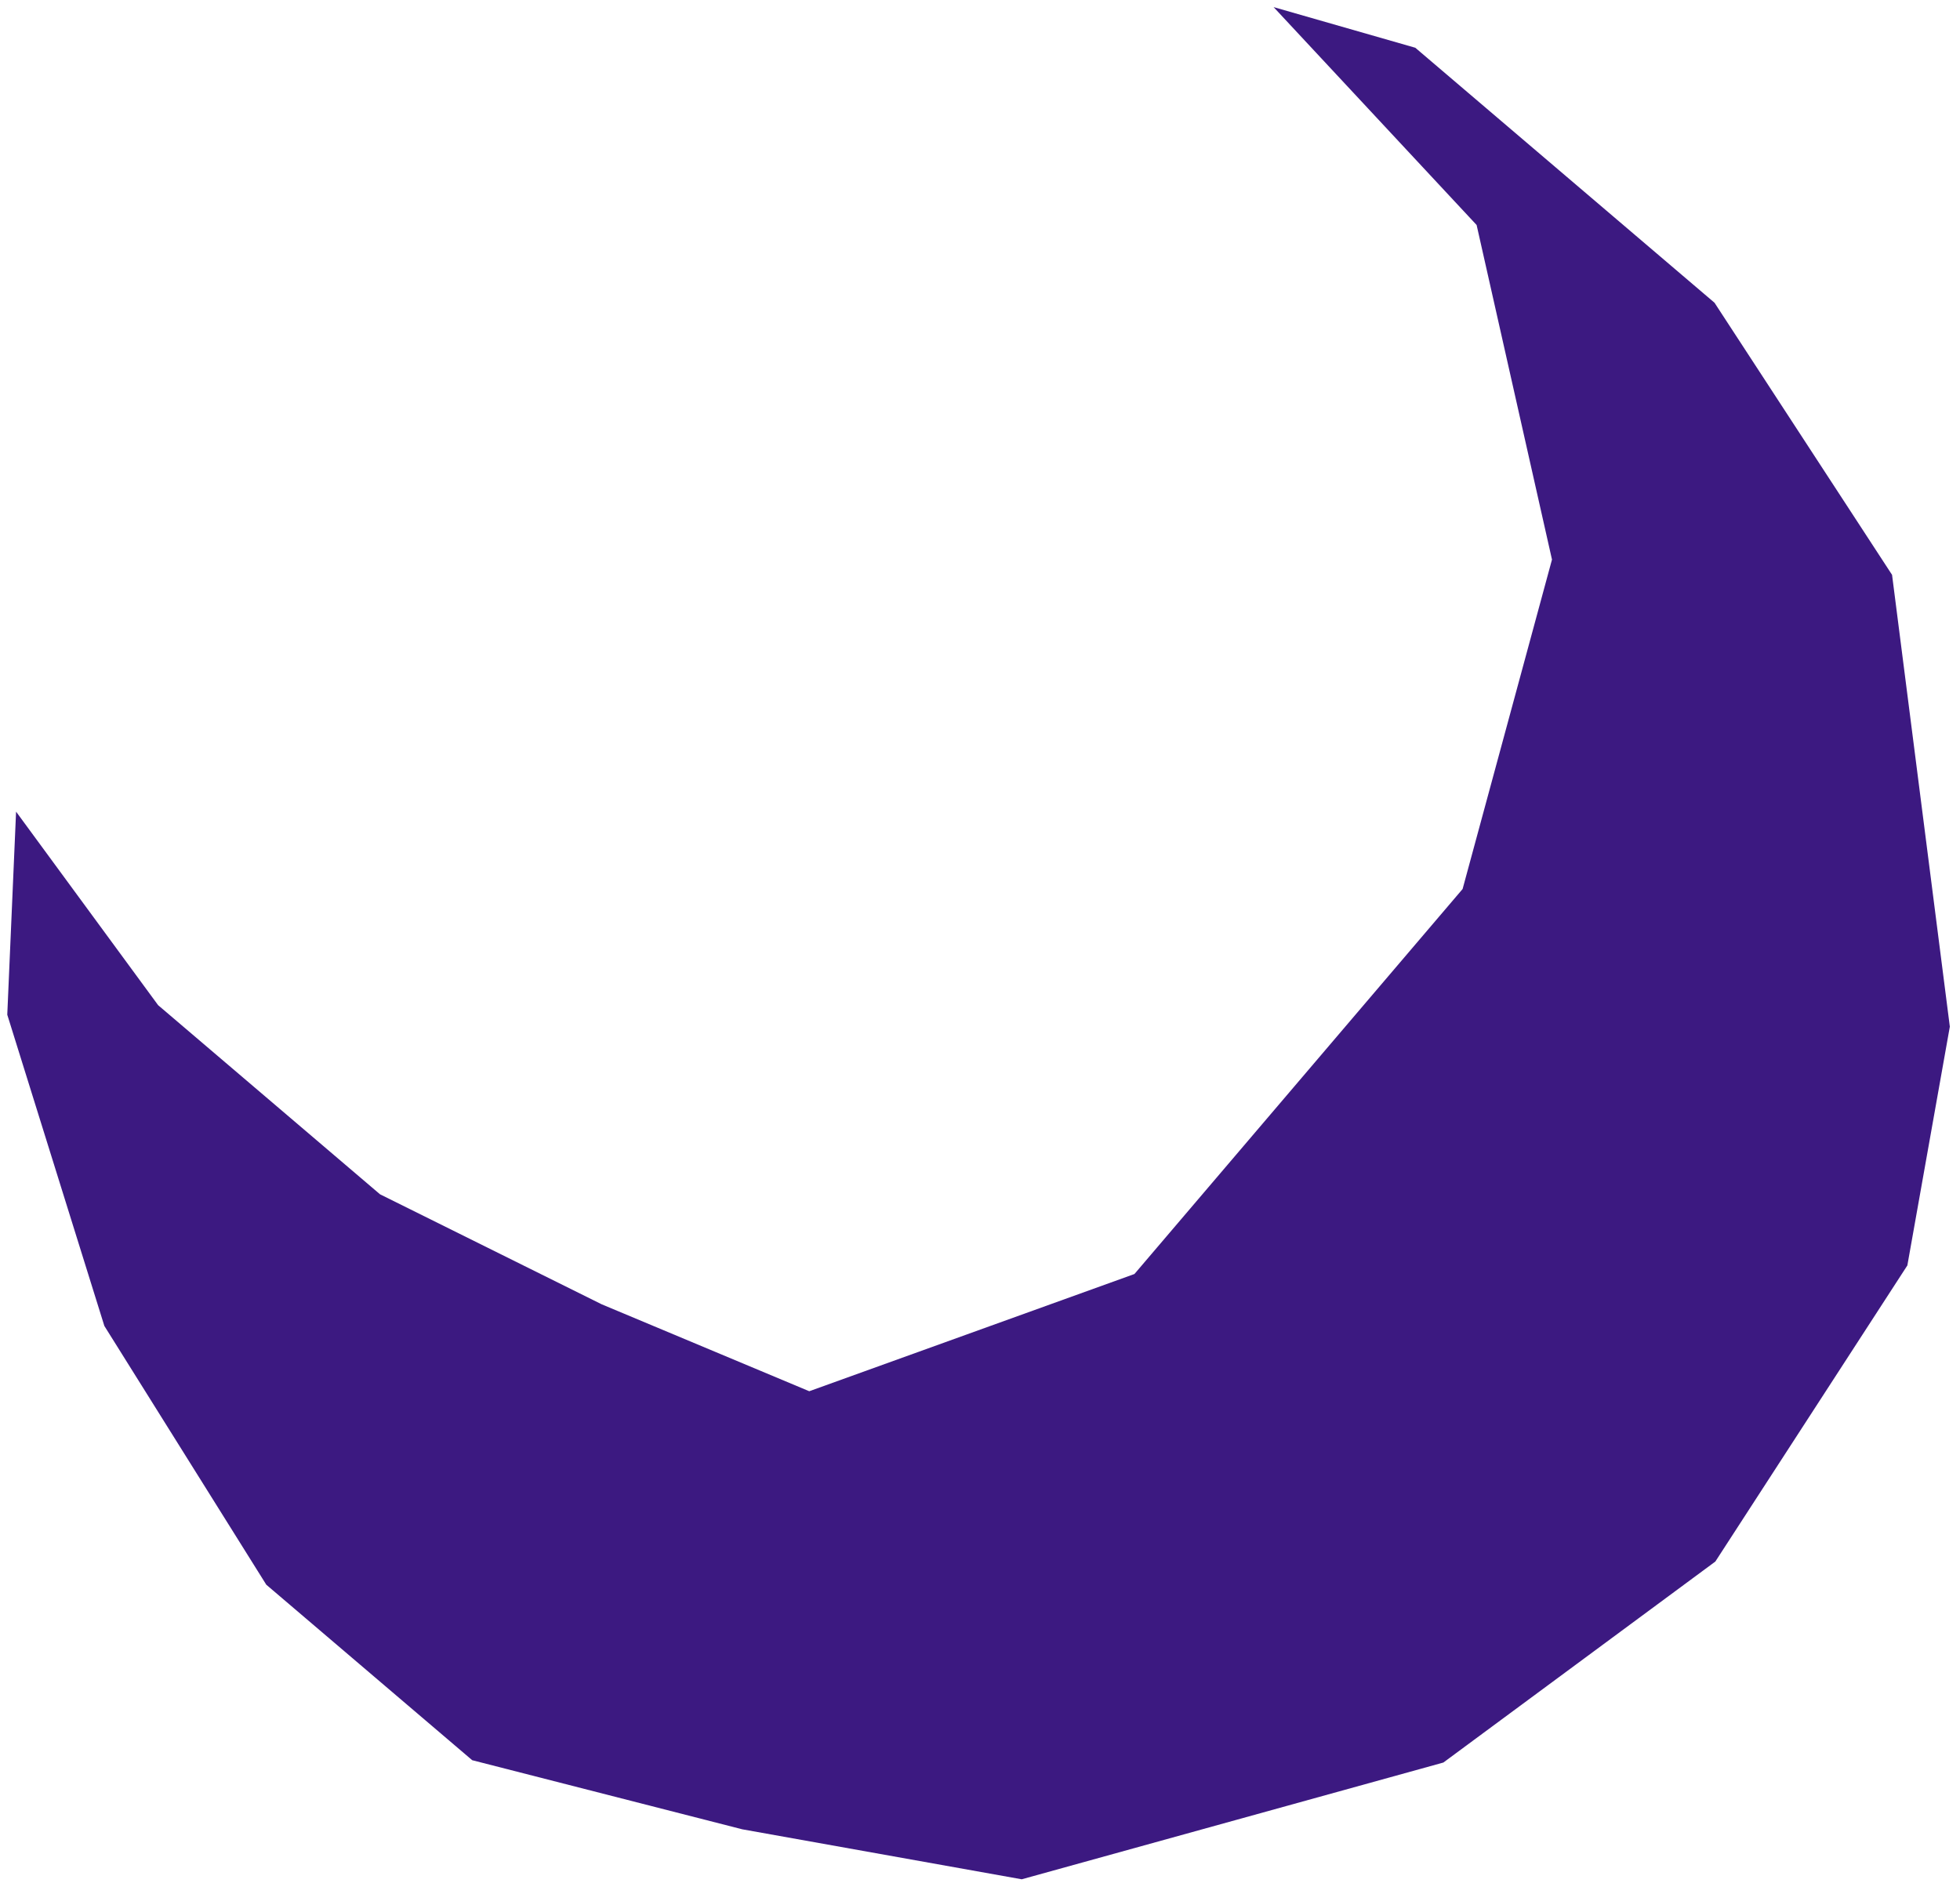 <svg width="128" height="123" viewBox="0 0 128 123" fill="none" xmlns="http://www.w3.org/2000/svg">
<path d="M1.05 53.011L0.475 66.273L6.815 86.599L17.39 103.5L30.838 114.962L48.473 119.475L66.726 122.74L94.26 115.115L112.022 101.988L124.562 82.648L127.336 67.053L123.563 37.544L111.969 19.773L92.428 3.119L83.174 0.464L96.432 14.695L101.354 36.547L95.517 58.063L74.086 83.208L52.85 90.864L39.295 85.187L24.818 78.002L10.326 65.65L1.05 53.011Z" fill="#3C1981"/>
</svg>
